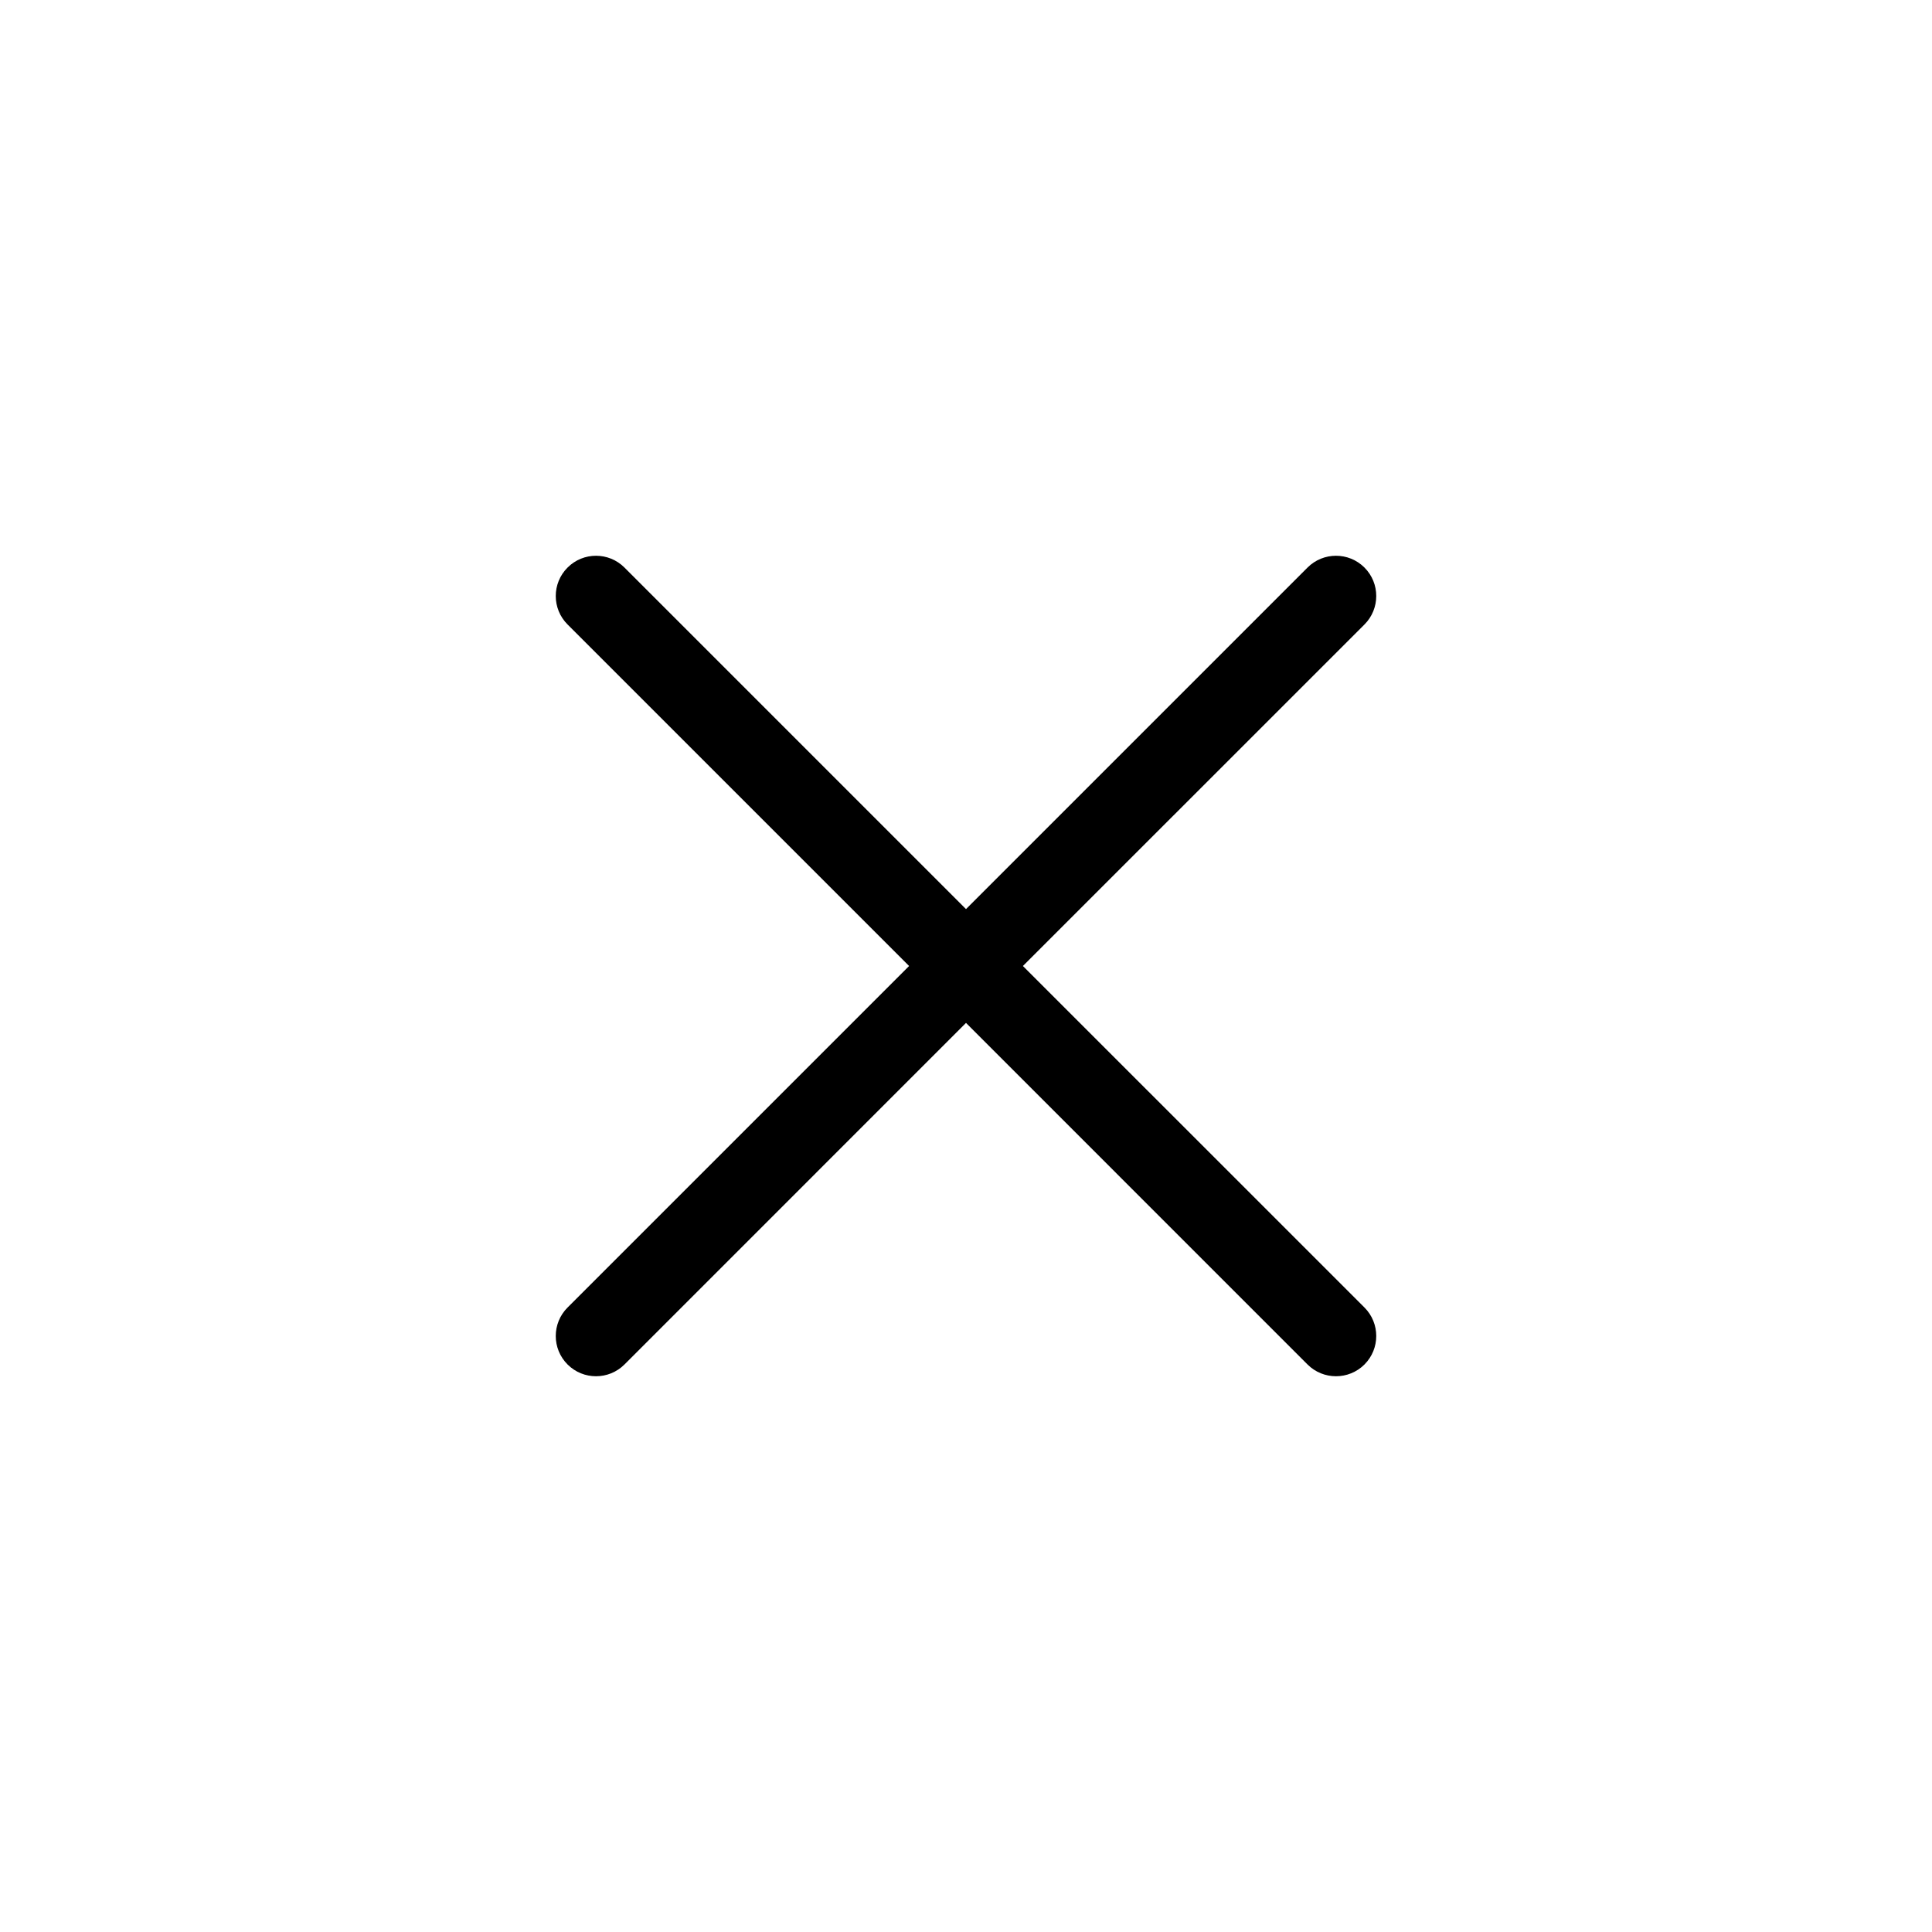 <svg width="48" height="48" viewBox="0 0 48 48" fill="none" xmlns="http://www.w3.org/2000/svg">
    <mask id="mask0_21_323" style="mask-type:alpha" maskUnits="userSpaceOnUse" x="6" y="6" width="36" height="36">
        <path
            d="M38 6H10C7.791 6 6 7.791 6 10V38C6 40.209 7.791 42 10 42H38C40.209 42 42 40.209 42 38V10C42 7.791 40.209 6 38 6Z"
            fill="white" />
    </mask>
    <g mask="url(#mask0_21_323)">
        <path fill-rule="evenodd" clip-rule="evenodd"
              d="M14.101 14.101C14.491 13.71 15.124 13.71 15.515 14.101L24 22.586L32.485 14.101C32.876 13.71 33.509 13.71 33.9 14.101C34.29 14.491 34.29 15.124 33.9 15.515L25.414 24L33.9 32.485C34.29 32.876 34.29 33.509 33.9 33.9C33.509 34.29 32.876 34.29 32.485 33.9L24 25.414L15.515 33.9C15.124 34.29 14.491 34.29 14.101 33.9C13.71 33.509 13.71 32.876 14.101 32.485L22.586 24L14.101 15.515C13.71 15.124 13.71 14.491 14.101 14.101Z"
              fill="currentColor" />
    </g>
</svg>
